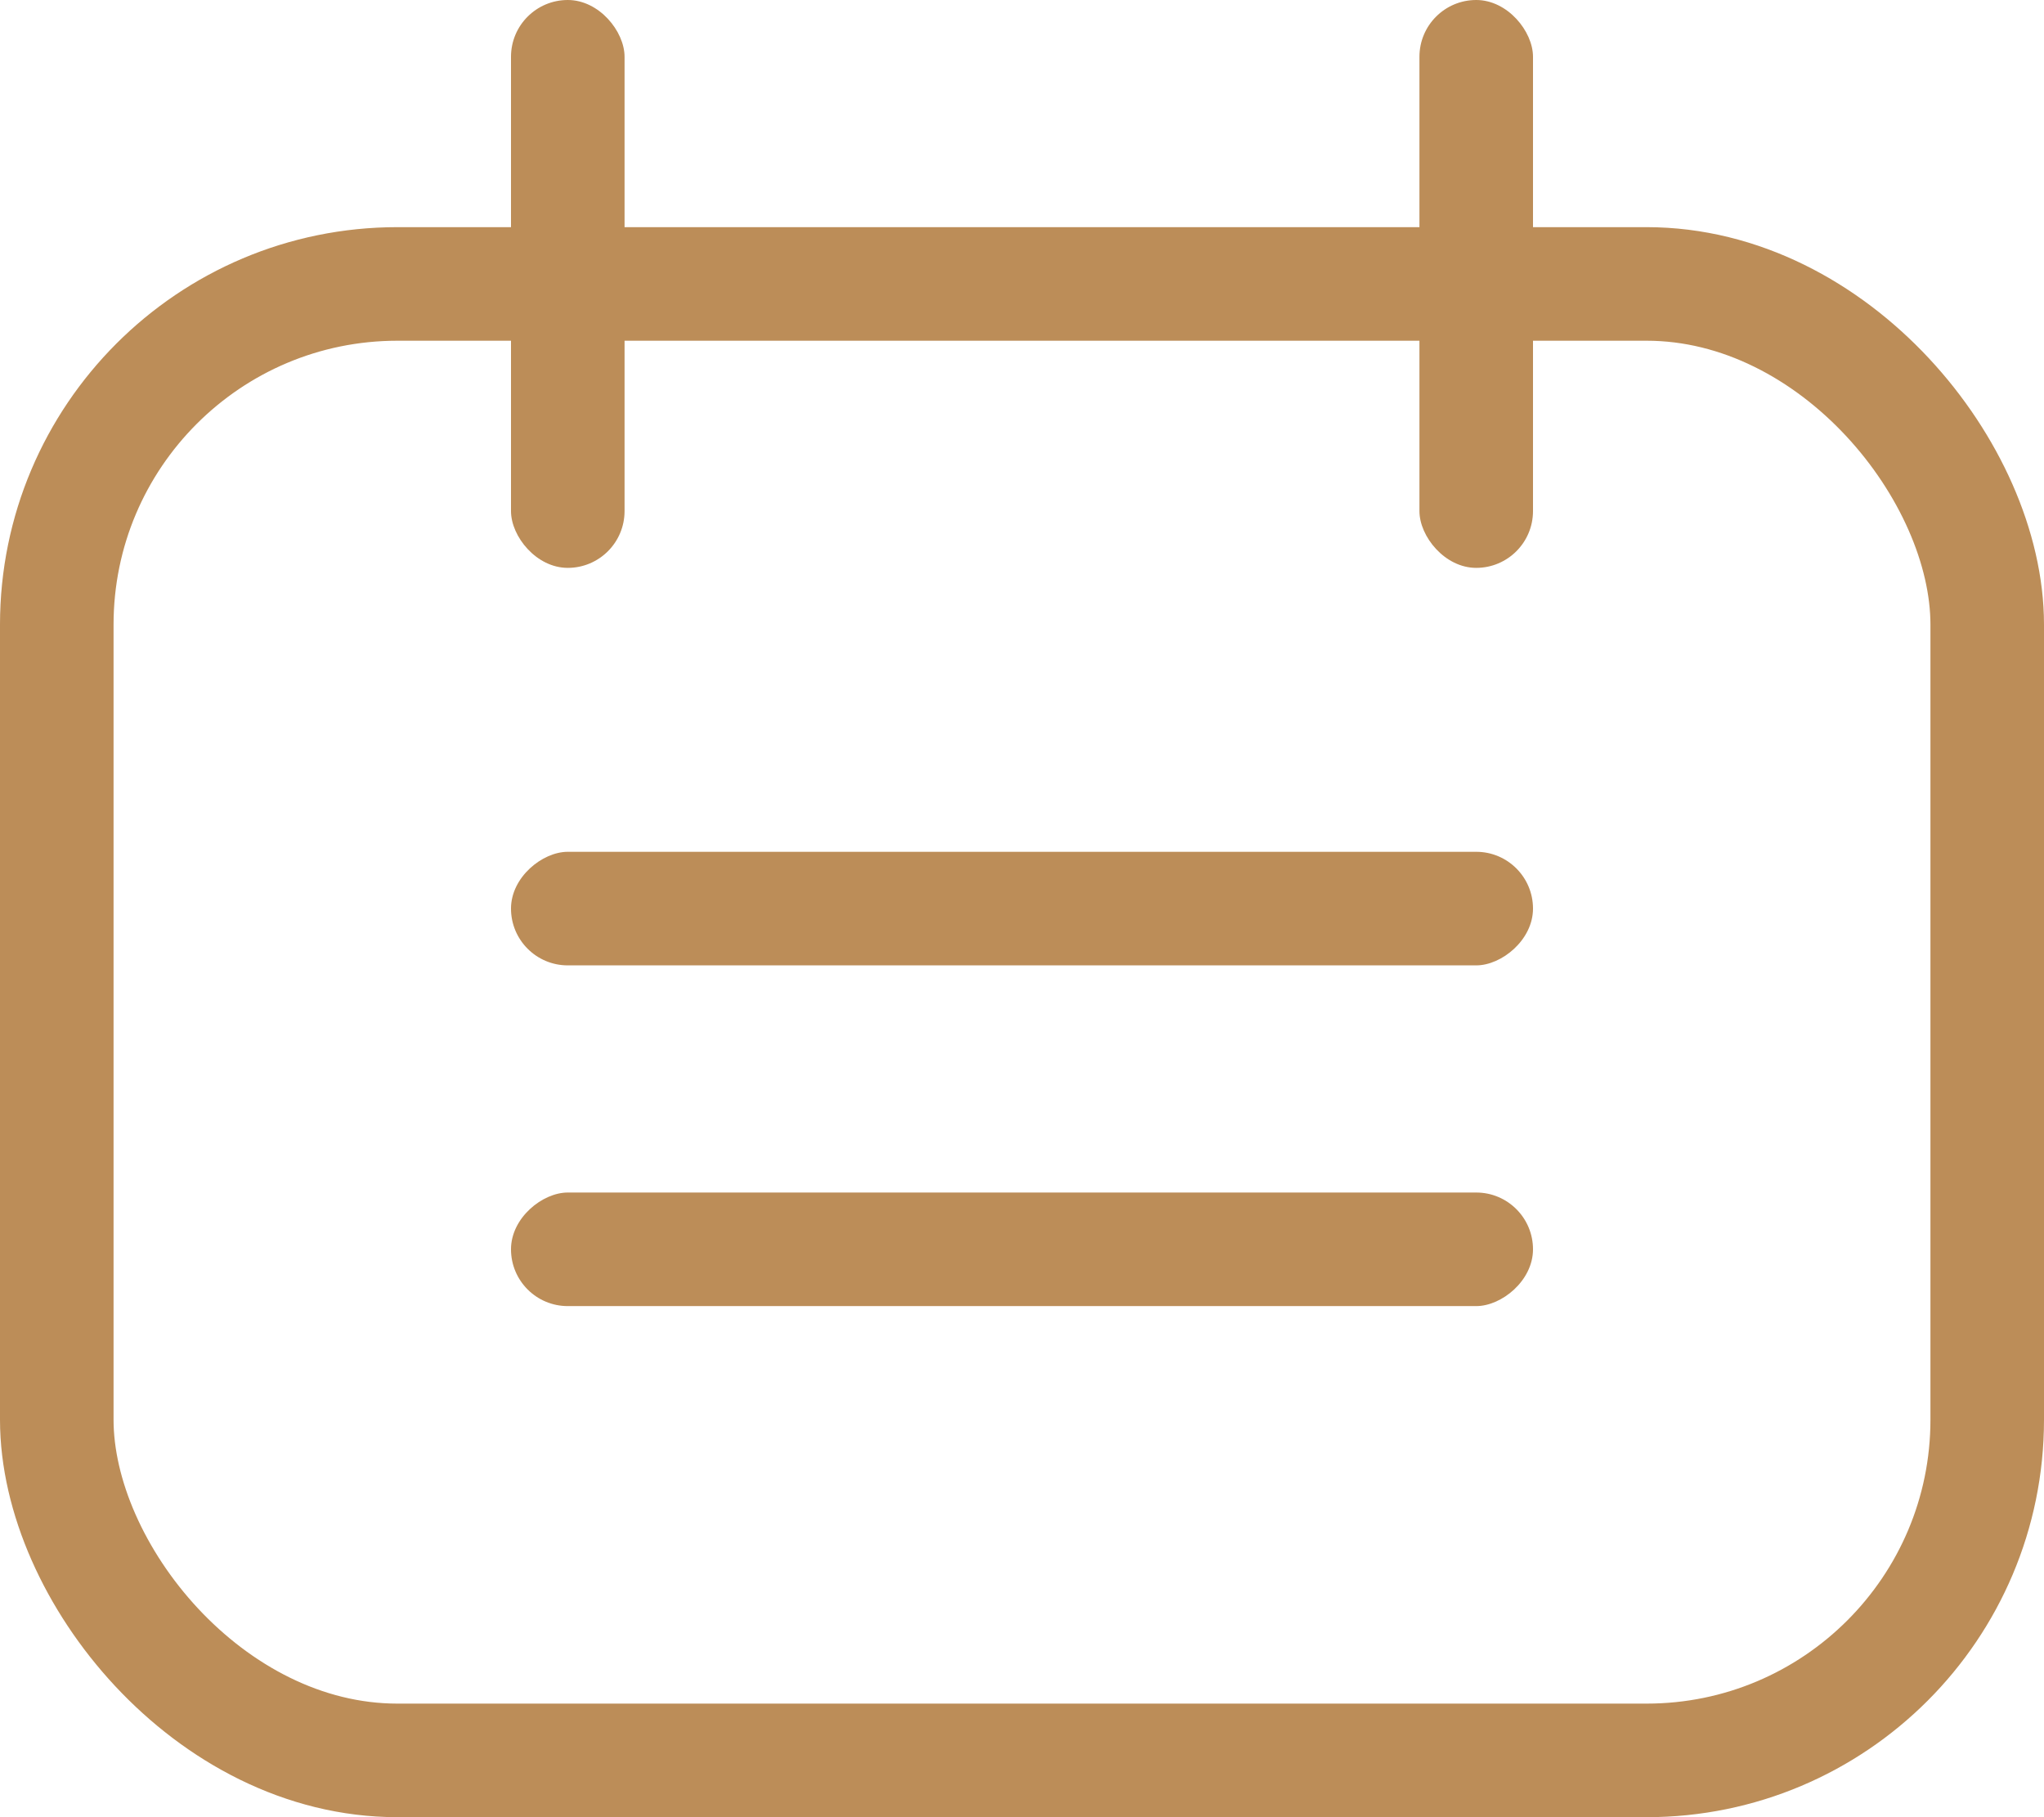 <?xml version="1.0" encoding="UTF-8"?>
<svg width="36px" height="32px" viewBox="0 0 36 32" version="1.1" xmlns="http://www.w3.org/2000/svg" xmlns:xlink="http://www.w3.org/1999/xlink">
    <!-- Generator: Sketch 64 (93537) - https://sketch.com -->
    <title>编组</title>
    <desc>Created with Sketch.</desc>
    <g id="员工端h5" stroke="none" stroke-width="1" fill="none" fill-rule="evenodd">
        <g id="访客二维码验证-已到访" transform="translate(-115, -843)">
            <g id="编组" transform="translate(115, 843)">
                <rect id="矩形" stroke="#BC8D58" stroke-width="2" x="1" y="5" width="34" height="26" rx="6"></rect>
                <rect id="矩形" fill="#BC8D58" x="9" y="0" width="2" height="10" rx="1"></rect>
                <rect id="矩形" fill="#BC8D58" transform="translate(18, 16) rotate(-270) translate(-18, -16) " x="17" y="7" width="2" height="18" rx="1"></rect>
                <rect id="矩形备份-6" fill="#BC8D58" transform="translate(18, 22) rotate(-270) translate(-18, -22) " x="17" y="13" width="2" height="18" rx="1"></rect>
                <rect id="矩形备份-5" fill="#BC8D58" x="25" y="0" width="2" height="10" rx="1"></rect>
            </g>
        </g>
    </g>
</svg>